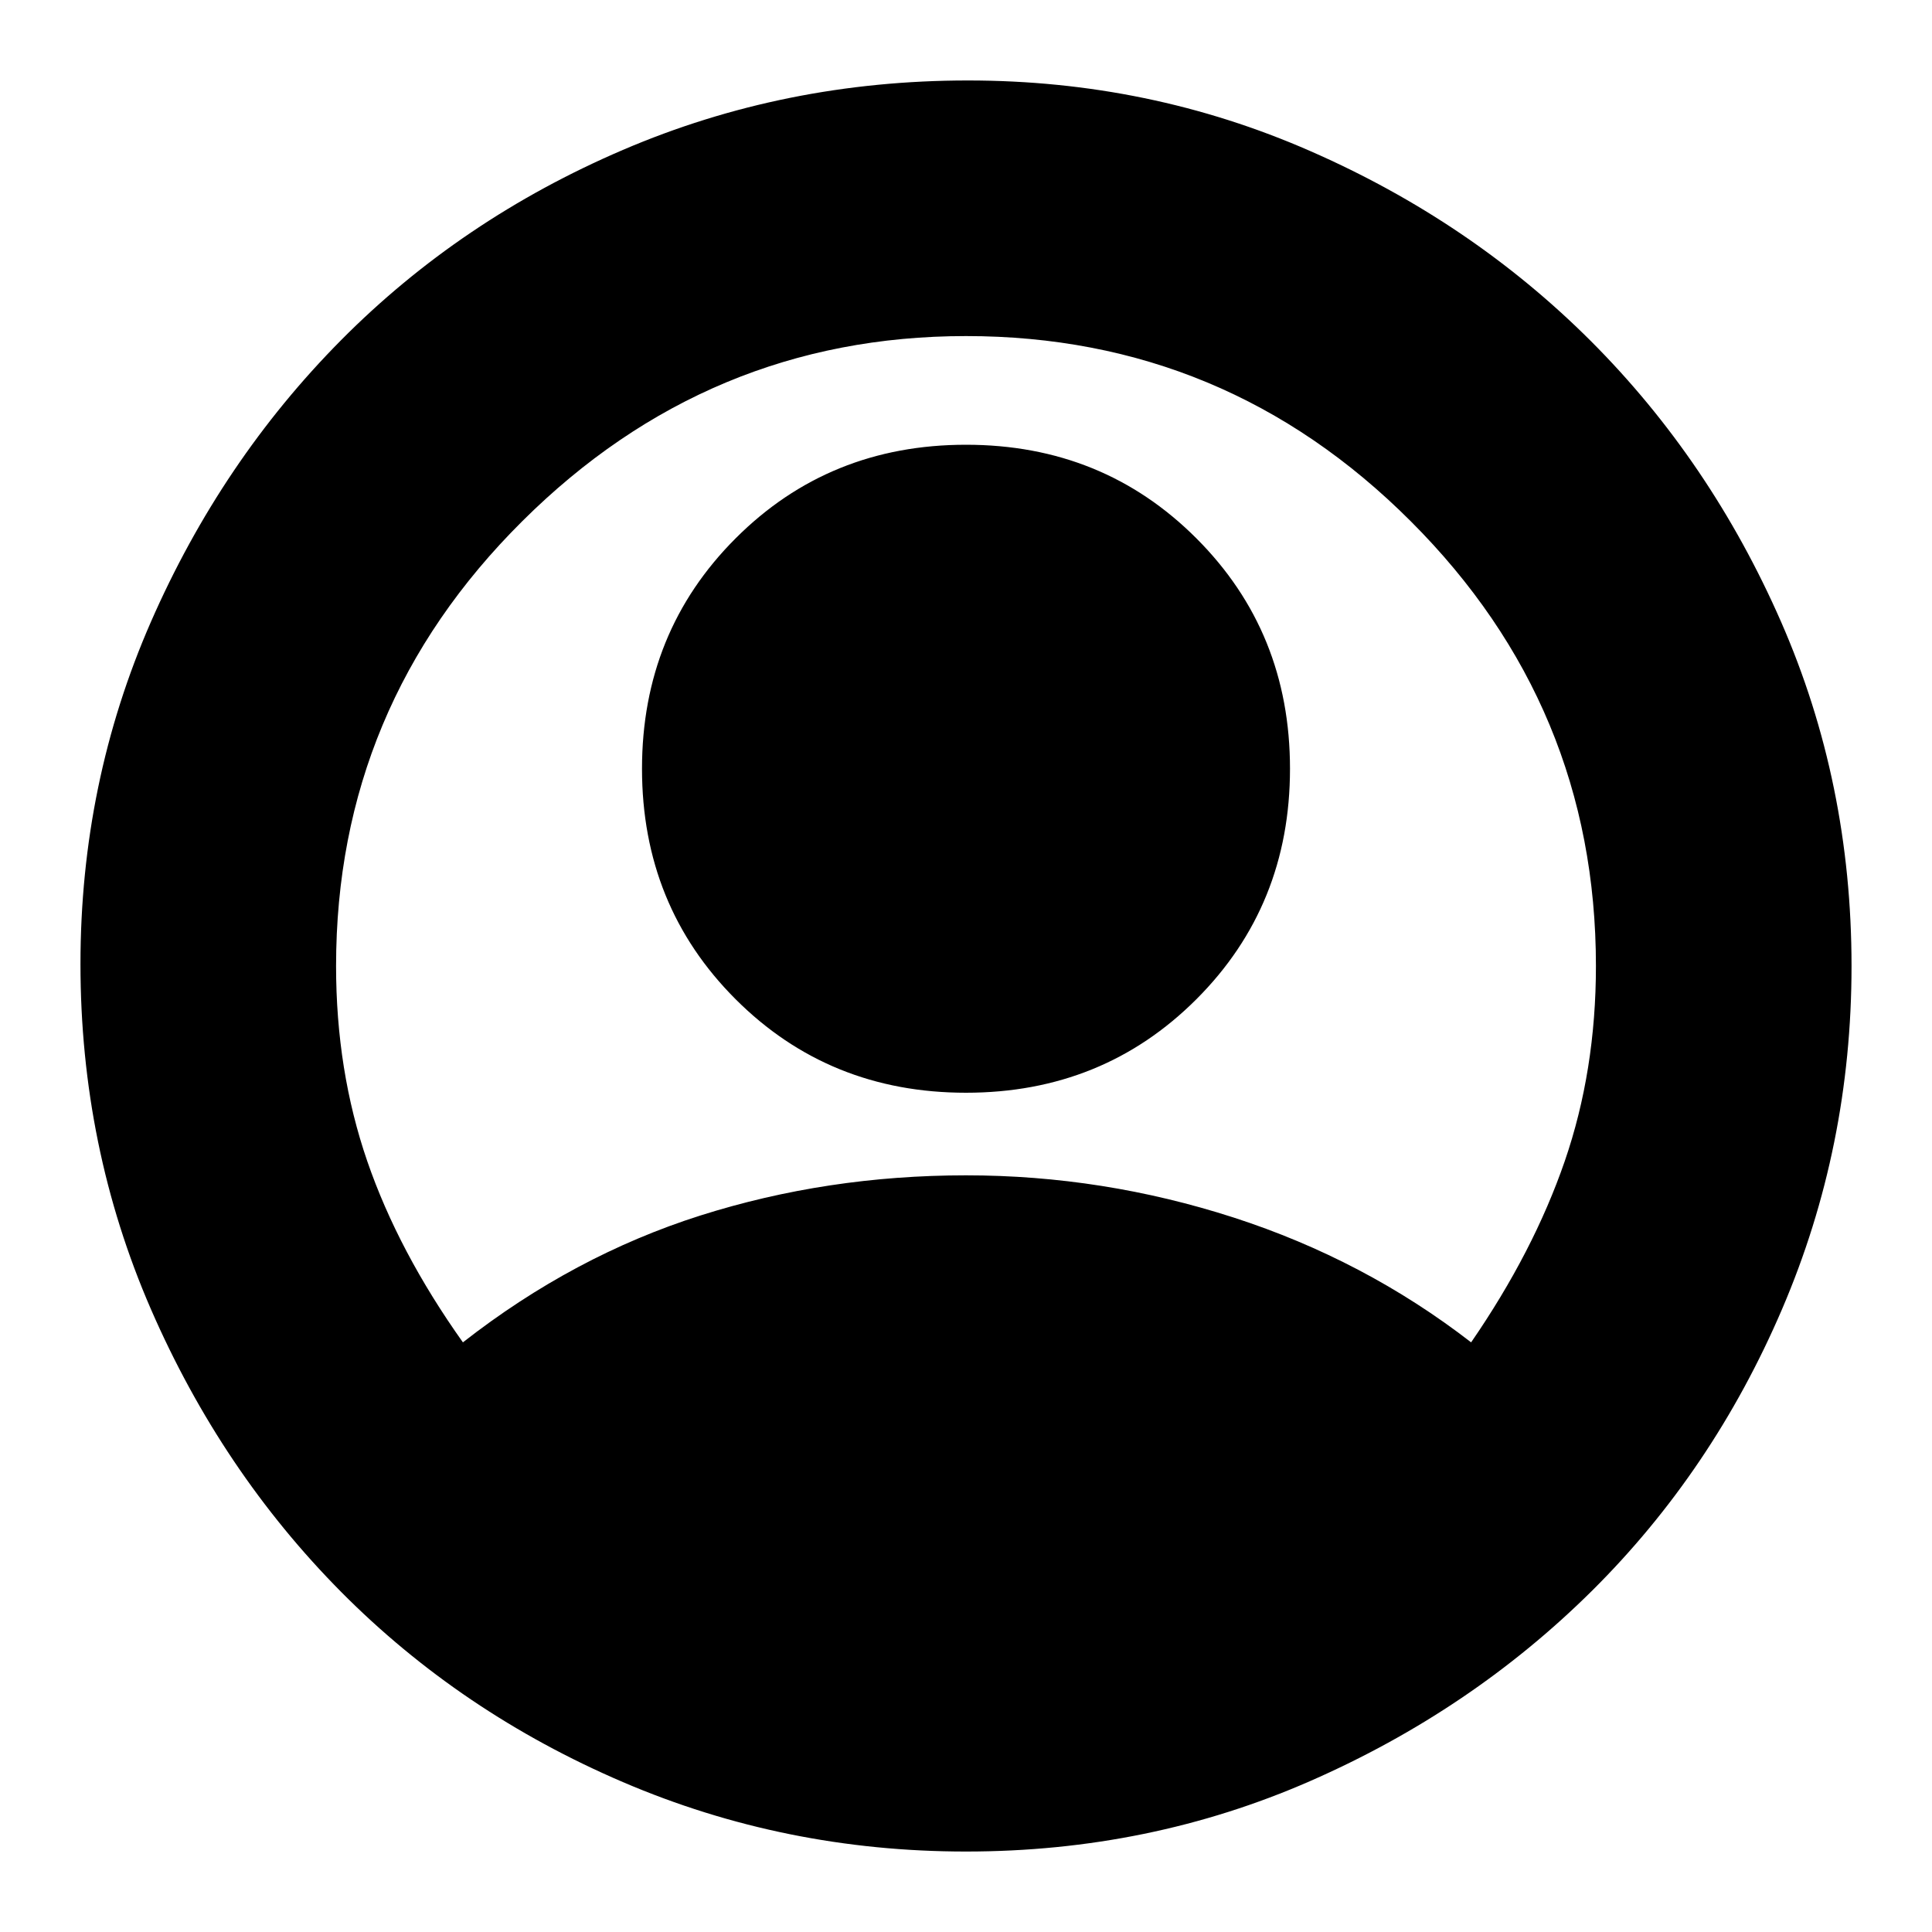 <svg xmlns="http://www.w3.org/2000/svg" height="20" width="20"><path d="M4.792 13.896Q5.938 13 7.25 12.583Q8.562 12.167 10 12.167Q11.417 12.167 12.771 12.604Q14.125 13.042 15.229 13.896Q15.875 12.958 16.198 12.021Q16.521 11.083 16.521 10Q16.521 7.312 14.604 5.396Q12.688 3.479 10 3.479Q7.333 3.479 5.406 5.396Q3.479 7.312 3.479 10Q3.479 11.083 3.802 12.021Q4.125 12.958 4.792 13.896ZM10 11.312Q8.583 11.312 7.615 10.344Q6.646 9.375 6.646 7.958Q6.646 6.542 7.615 5.573Q8.583 4.604 10 4.604Q11.417 4.604 12.385 5.573Q13.354 6.542 13.354 7.958Q13.354 9.375 12.385 10.344Q11.417 11.312 10 11.312ZM10 19.167Q8.125 19.167 6.448 18.448Q4.771 17.729 3.531 16.479Q2.292 15.229 1.562 13.552Q0.833 11.875 0.833 9.979Q0.833 8.104 1.562 6.438Q2.292 4.771 3.531 3.521Q4.771 2.271 6.448 1.552Q8.125 0.833 10.021 0.833Q11.896 0.833 13.562 1.563Q15.229 2.292 16.469 3.531Q17.708 4.771 18.438 6.438Q19.167 8.104 19.167 10Q19.167 11.875 18.448 13.552Q17.729 15.229 16.479 16.469Q15.229 17.708 13.562 18.438Q11.896 19.167 10 19.167Z"/></svg>